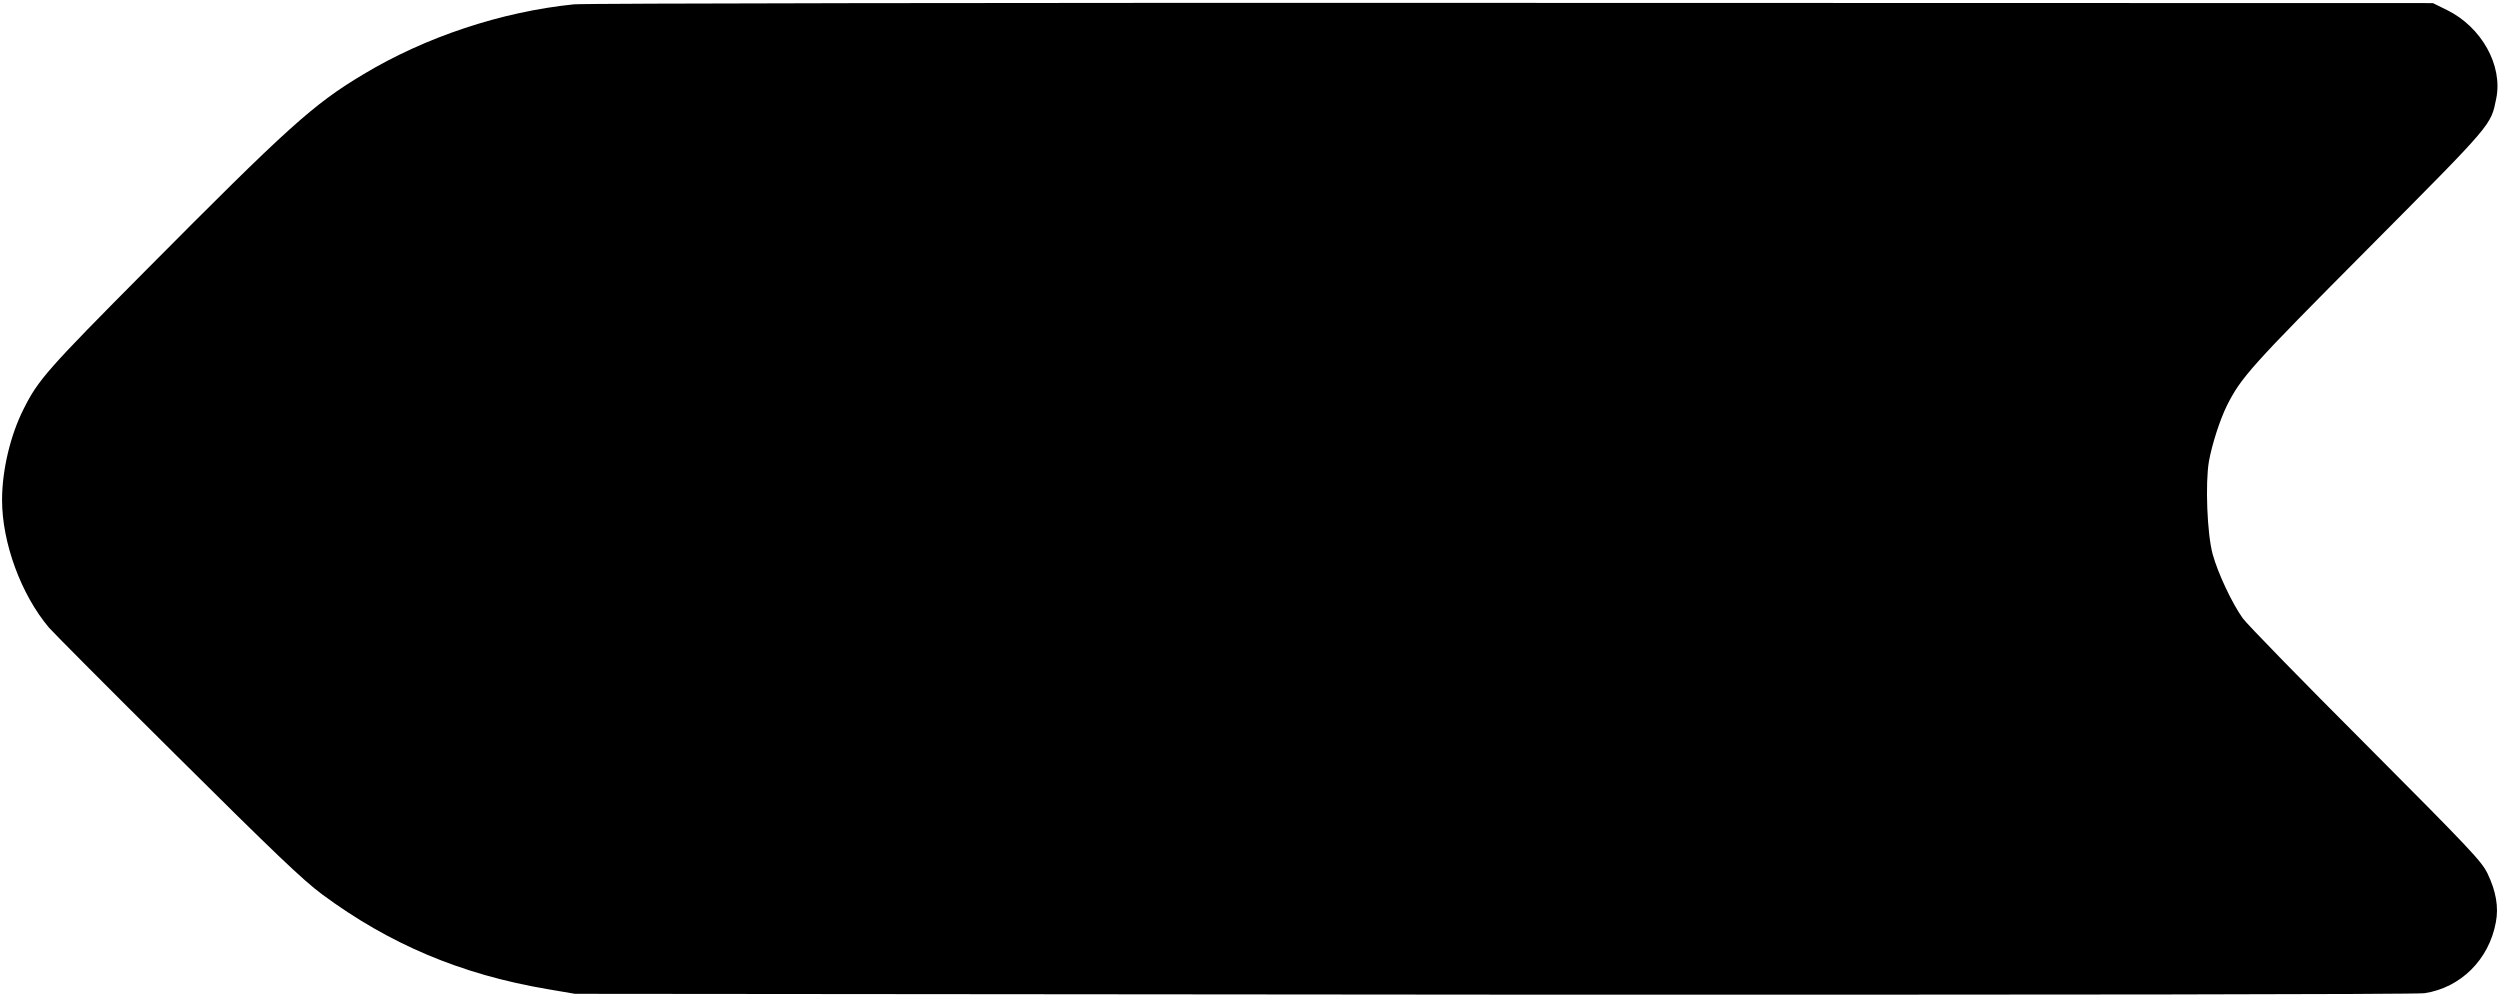 <?xml version="1.0" standalone="no"?>
<!DOCTYPE svg PUBLIC "-//W3C//DTD SVG 20010904//EN"
 "http://www.w3.org/TR/2001/REC-SVG-20010904/DTD/svg10.dtd">
<svg version="1.0" xmlns="http://www.w3.org/2000/svg"
 width="1211pt" height="483pt" viewBox="0 0 1211 483"
 preserveAspectRatio="xMidYMid meet">

<g transform="translate(0,483) scale(0.1,-0.1)"
fill="#000000" stroke="none">
<path d="M2780 4809 c-353 -36 -721 -159 -1020 -339 -244 -146 -364 -255
-1055 -951 -474 -477 -520 -529 -590 -669 -65 -128 -105 -298 -105 -442 0
-207 92 -458 227 -618 16 -19 294 -299 619 -621 470 -467 612 -603 704 -671
327 -242 673 -388 1090 -459 l135 -23 4450 -4 c2684 -1 4474 1 4510 7 175 27
312 163 345 344 14 73 1 150 -41 237 -29 59 -86 119 -590 625 -308 308 -576
583 -595 610 -51 71 -121 219 -146 311 -27 100 -36 344 -18 449 15 83 53 201
87 270 69 137 113 187 683 760 611 615 595 596 622 729 32 160 -72 345 -238
427 l-69 34 -4460 1 c-2460 1 -4498 -2 -4545 -7z"/>
</g>
</svg>
